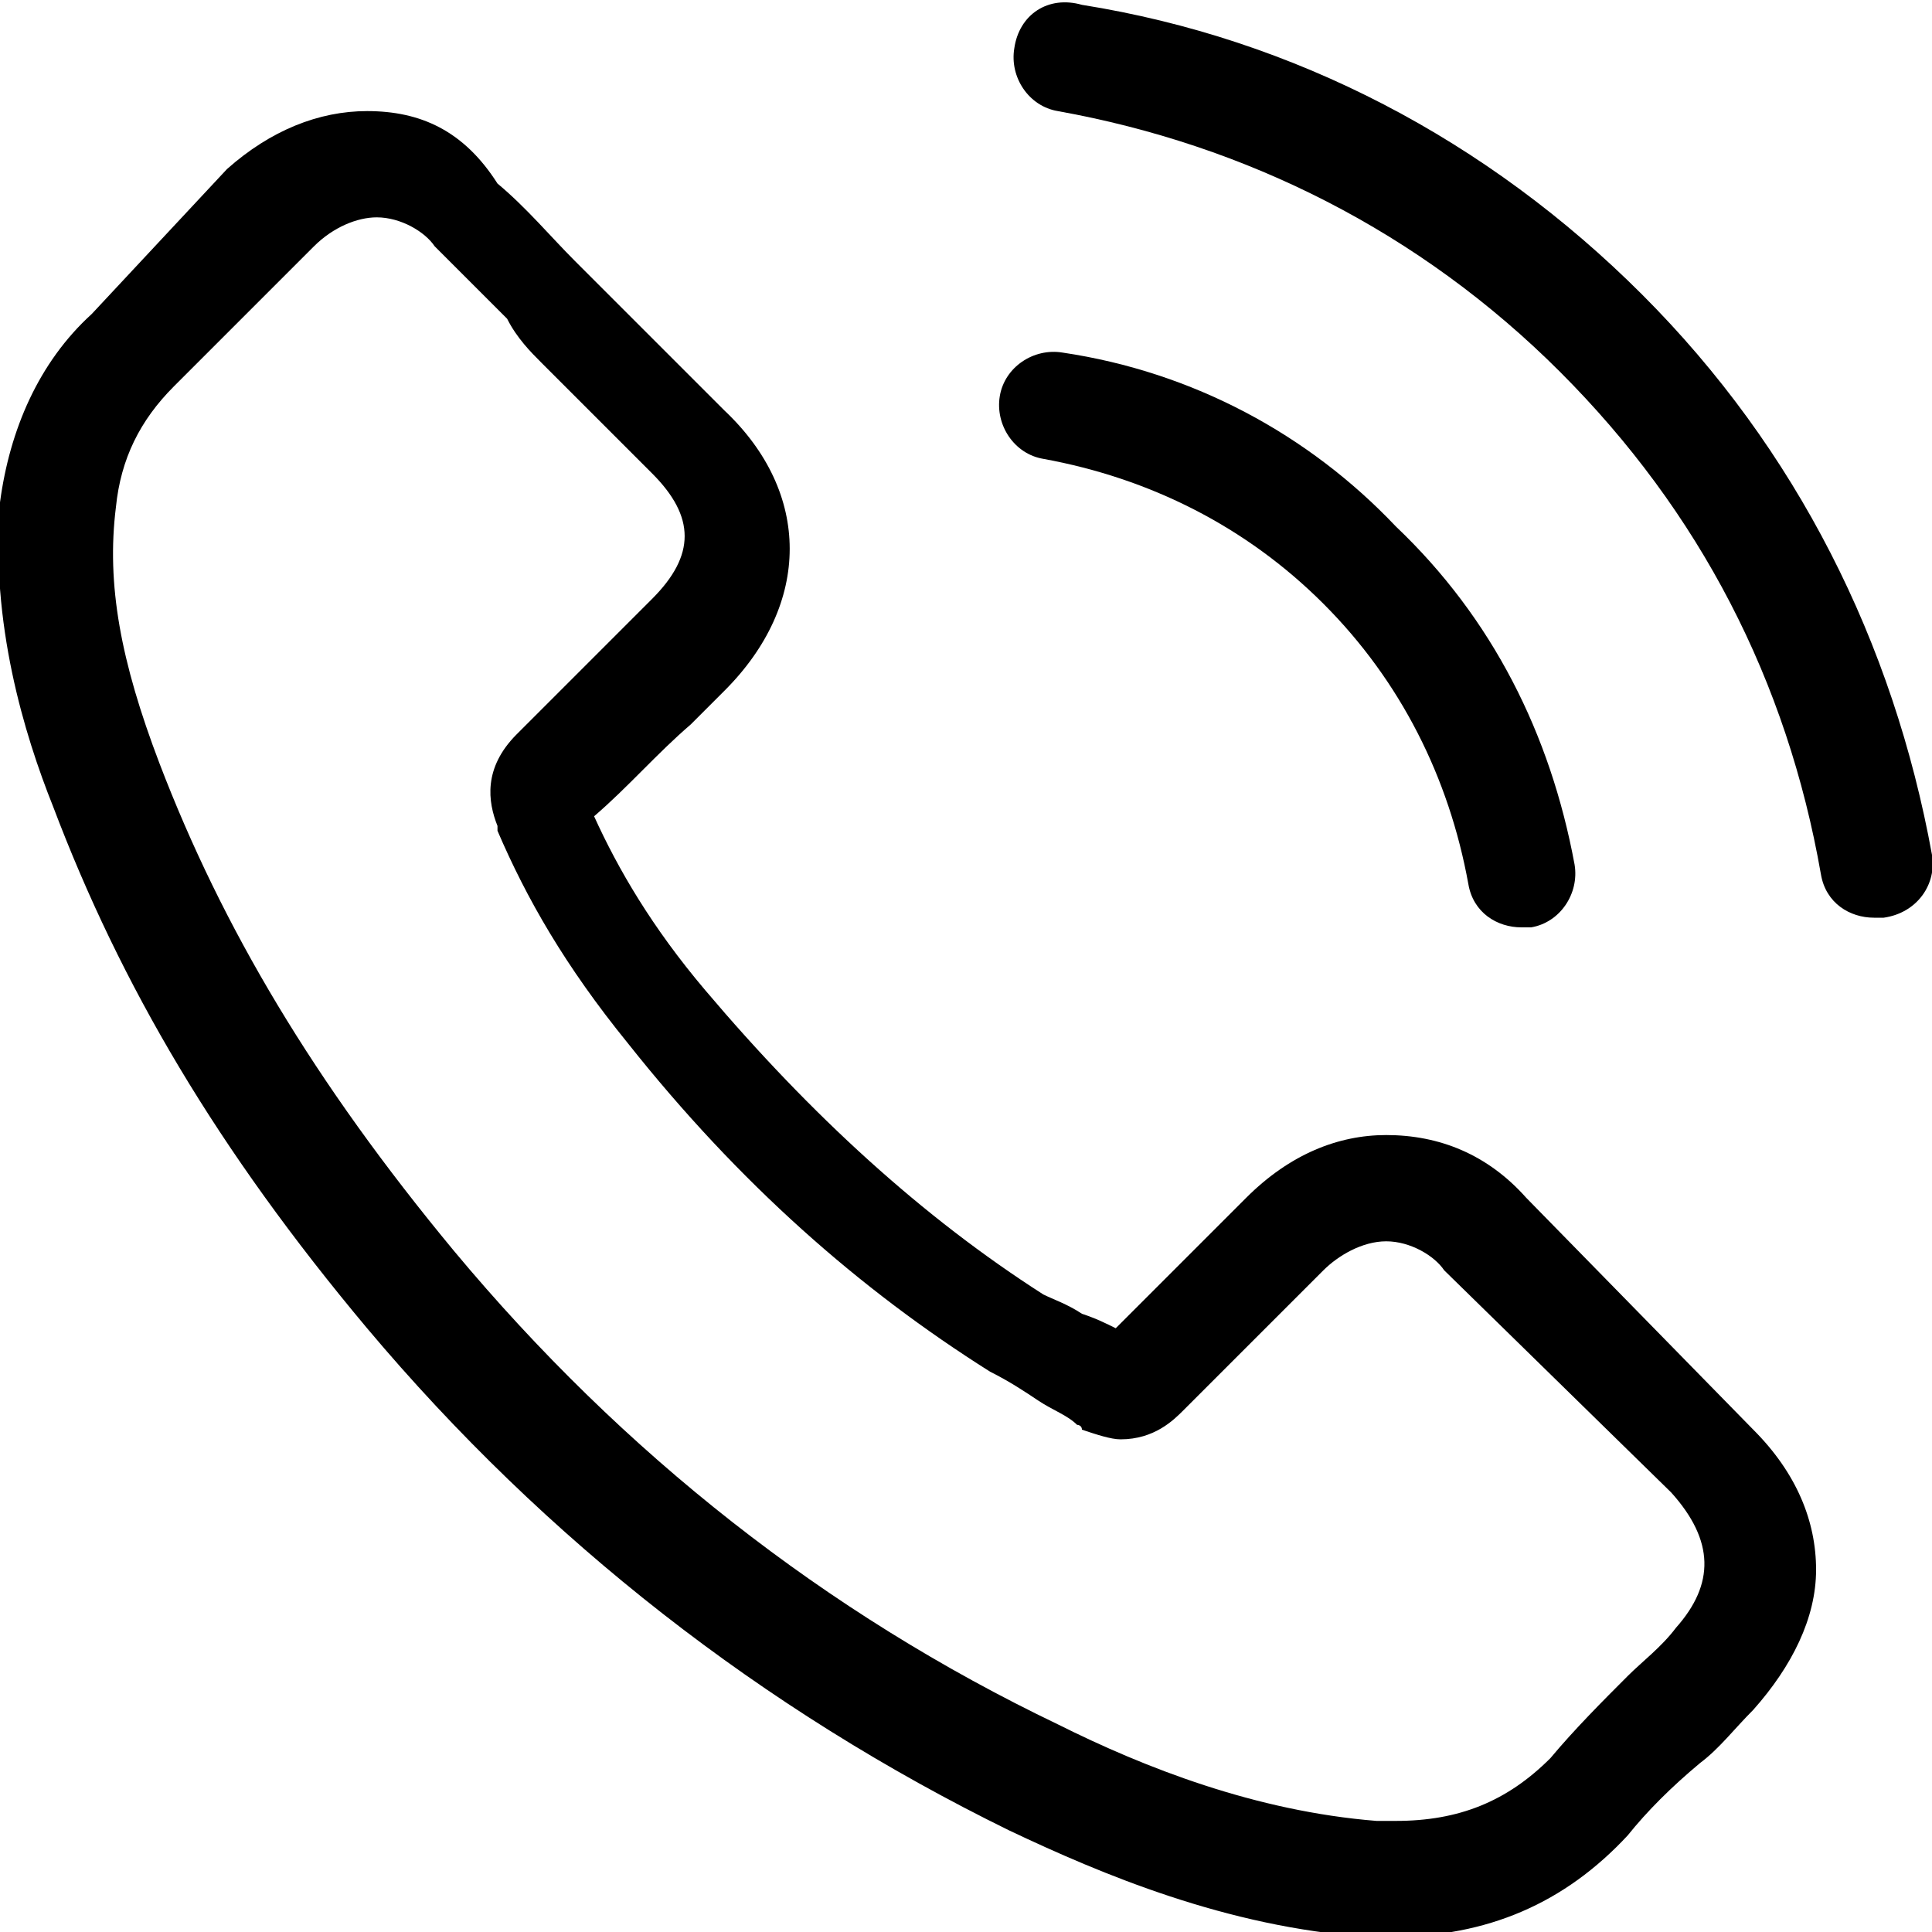 <?xml version="1.0" encoding="utf-8"?>
<!-- Generator: Adobe Illustrator 16.0.0, SVG Export Plug-In . SVG Version: 6.00 Build 0)  -->
<!DOCTYPE svg PUBLIC "-//W3C//DTD SVG 1.1//EN" "http://www.w3.org/Graphics/SVG/1.1/DTD/svg11.dtd">
<svg version="1.1" id="Layer_1" xmlns="http://www.w3.org/2000/svg" xmlns:xlink="http://www.w3.org/1999/xlink" x="0px" y="0px"
	 width="40px" height="40px" viewBox="0 0 40 40" enable-background="new 0 0 40 40" xml:space="preserve">
<g>
	<g>
		<g>
			<g>
				<path d="M31.6,24.8c-0.8-0.9-1.8-1.3-2.9-1.3c-1,0-2,0.4-2.9,1.3l-2.7,2.7c-0.2-0.1-0.4-0.2-0.7-0.3c-0.3-0.2-0.6-0.3-0.8-0.4
					c-2.5-1.6-4.8-3.7-7-6.3c-1.1-1.3-1.8-2.5-2.3-3.6c0.7-0.6,1.3-1.3,2-1.9c0.2-0.2,0.5-0.5,0.7-0.7c1.8-1.8,1.8-4.1,0-5.8
					l-2.3-2.3c-0.3-0.3-0.5-0.5-0.8-0.8c-0.5-0.5-1-1.1-1.6-1.6C9.6,2.7,8.7,2.3,7.6,2.3c-1,0-2,0.4-2.9,1.2l0,0L1.9,6.5
					C0.8,7.5,0.2,8.9,0,10.4c-0.2,2.5,0.5,4.8,1.1,6.3c1.4,3.7,3.4,7.1,6.5,10.8c3.7,4.4,8.2,7.9,13.3,10.4c1.9,0.9,4.5,2,7.4,2.2
					c0.2,0,0.4,0,0.5,0c2,0,3.6-0.7,4.9-2.1c0,0,0,0,0,0c0.4-0.5,0.9-1,1.5-1.5c0.4-0.3,0.7-0.7,1.1-1.1c0.8-0.9,1.3-1.9,1.3-2.9
					c0-1-0.4-2-1.3-2.9L31.6,24.8z M34.7,33.7c-0.3,0.4-0.7,0.7-1,1c-0.5,0.5-1.1,1.1-1.6,1.7c-0.9,0.9-1.9,1.3-3.2,1.3
					c-0.1,0-0.3,0-0.4,0c-2.5-0.2-4.8-1.1-6.6-2c-4.8-2.3-9-5.6-12.5-9.8c-2.9-3.5-4.8-6.7-6.1-10.1c-0.8-2.1-1.1-3.7-0.9-5.3
					c0.1-1,0.5-1.8,1.2-2.5l2.9-2.9c0.4-0.4,0.9-0.6,1.3-0.6c0.5,0,1,0.3,1.2,0.6c0,0,0,0,0,0c0.5,0.5,1,1,1.5,1.5
					C10.7,7,11,7.3,11.2,7.5l2.3,2.3c0.9,0.9,0.9,1.7,0,2.6c-0.2,0.2-0.5,0.5-0.7,0.7c-0.7,0.7-1.4,1.4-2.1,2.1c0,0,0,0,0,0
					c-0.7,0.7-0.6,1.4-0.4,1.9c0,0,0,0.1,0,0.1c0.6,1.4,1.4,2.8,2.7,4.4l0,0c2.3,2.9,4.8,5.1,7.5,6.8c0.4,0.2,0.7,0.4,1,0.6
					c0.3,0.2,0.6,0.3,0.8,0.5c0,0,0.1,0,0.1,0.1c0.3,0.1,0.6,0.2,0.8,0.2c0.7,0,1.1-0.4,1.3-0.6l2.9-2.9c0.3-0.3,0.8-0.6,1.3-0.6
					c0.5,0,1,0.3,1.2,0.6l0,0l4.7,4.6C35.5,31.9,35.5,32.8,34.7,33.7z"/>
			</g>
		</g>
		<g>
			<path d="M21.6,9.5c2.2,0.4,4.2,1.4,5.8,3c1.6,1.6,2.6,3.6,3,5.8c0.1,0.6,0.6,0.9,1.1,0.9c0.1,0,0.1,0,0.2,0
				c0.6-0.1,1-0.7,0.9-1.3c-0.5-2.7-1.7-5.1-3.7-7C27.1,9,24.7,7.7,22,7.3c-0.6-0.1-1.2,0.3-1.3,0.9C20.6,8.8,21,9.4,21.6,9.5z"/>
		</g>
		<g>
			<path d="M40,17.7c-0.8-4.4-2.8-8.4-6-11.6c-3.2-3.2-7.2-5.3-11.6-6C21.7-0.1,21.1,0.3,21,1c-0.1,0.6,0.3,1.2,0.9,1.3
				c3.9,0.7,7.5,2.5,10.4,5.4c2.9,2.9,4.7,6.4,5.4,10.4c0.1,0.6,0.6,0.9,1.1,0.9c0.1,0,0.1,0,0.2,0C39.7,18.9,40.1,18.3,40,17.7z"/>
		</g>
	</g>
</g>
</svg>
